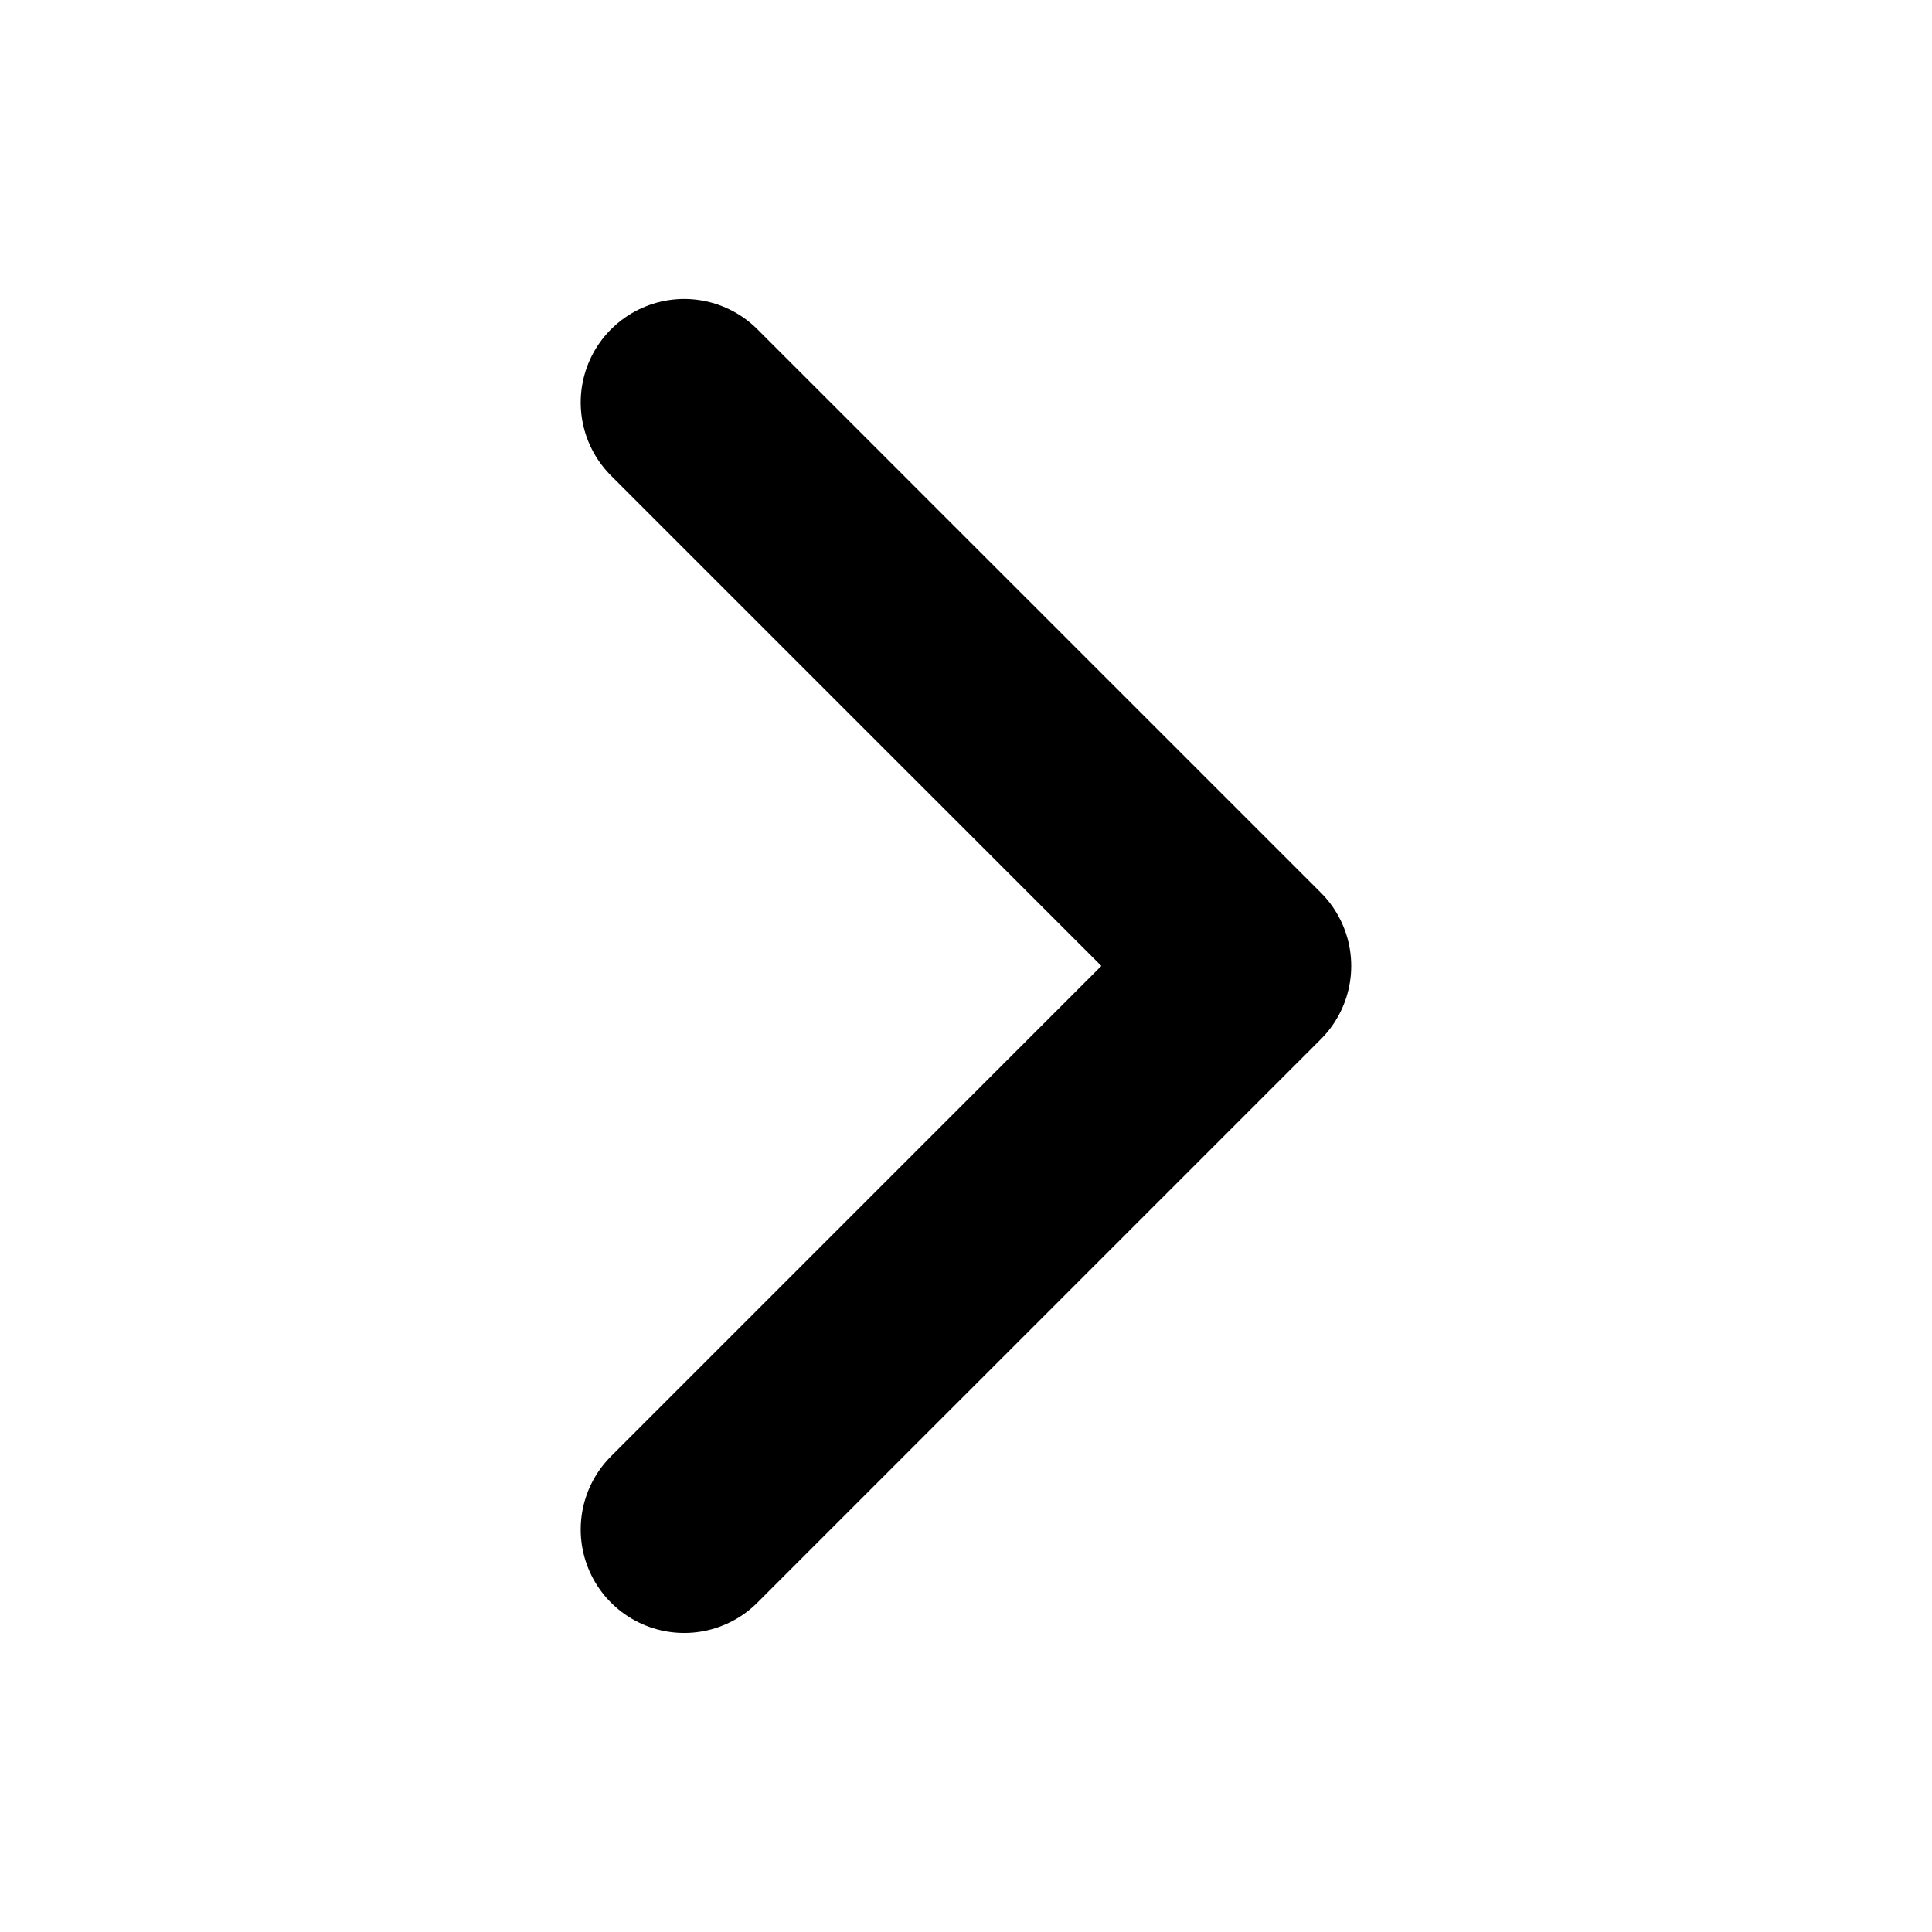 <svg width="28" height="28" viewBox="0 0 28 28" fill="none" xmlns="http://www.w3.org/2000/svg">
<path d="M9.916 5.833L18.083 13.999L9.916 22.166" stroke="black" stroke-width="3" stroke-linecap="round" stroke-linejoin="round"/>
</svg>
